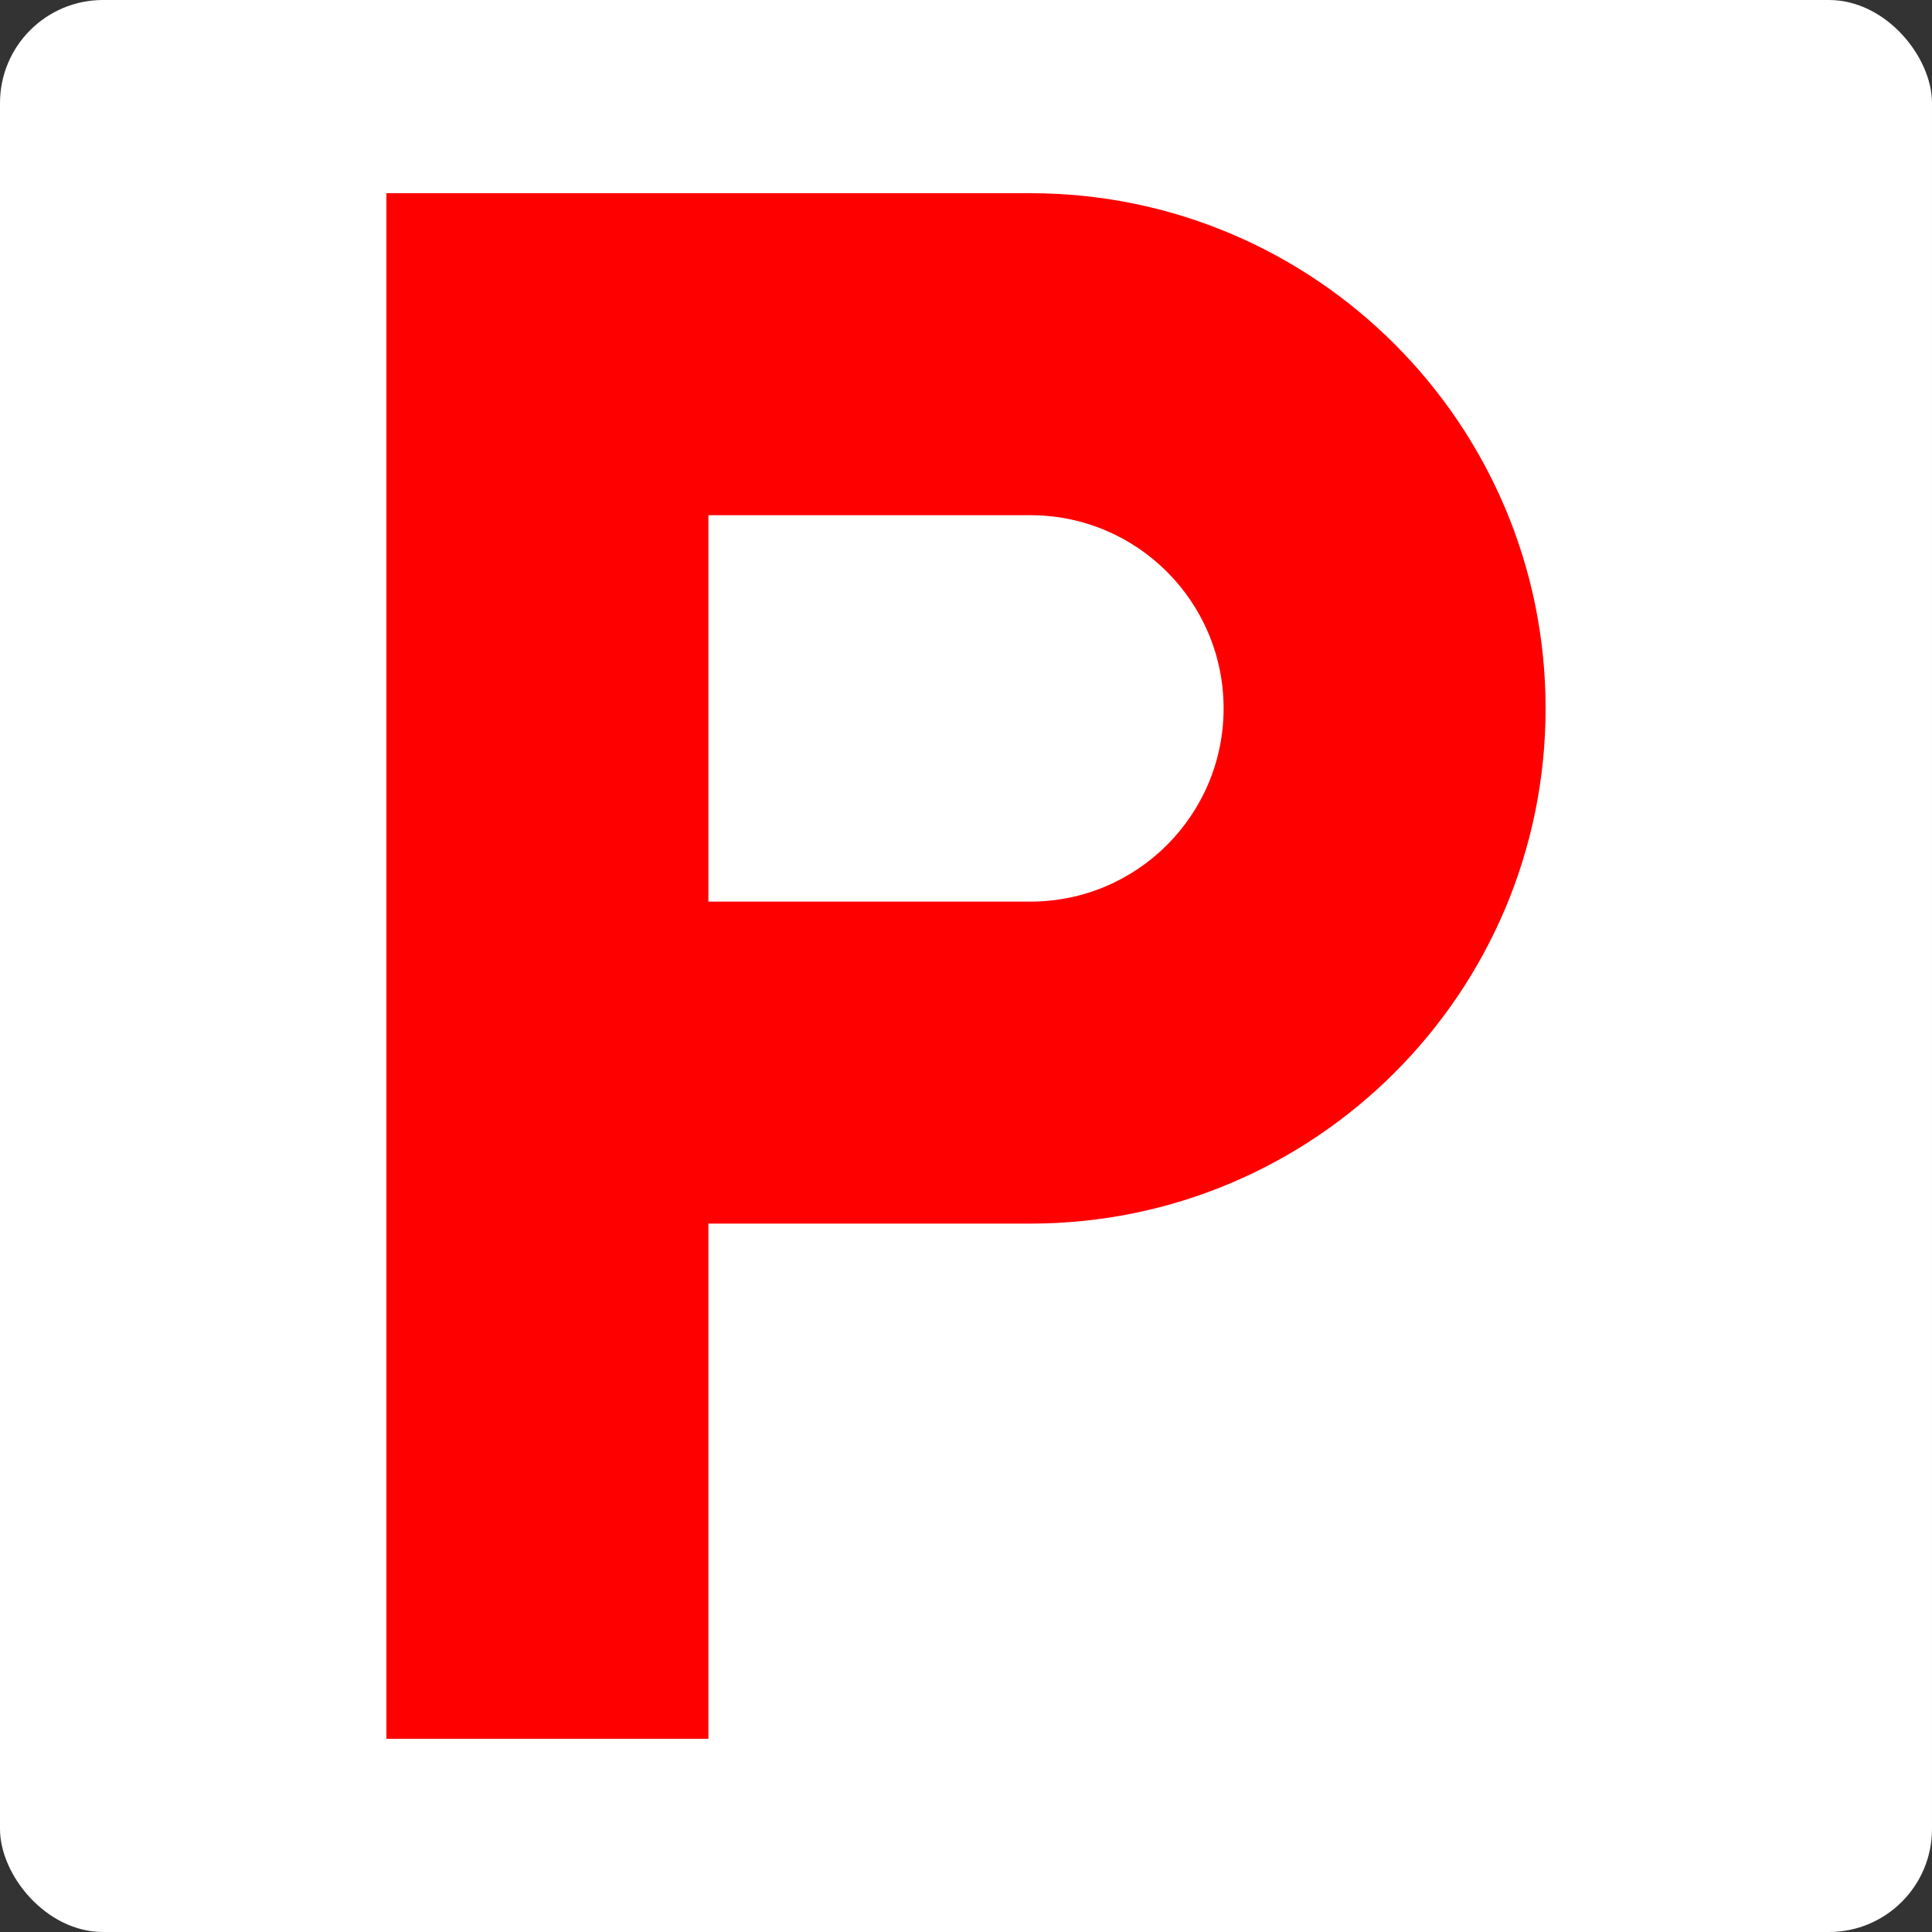 <?xml version="1.0" encoding="UTF-8" standalone="no"?>
<!-- Created with Inkscape (http://www.inkscape.org/) -->
<svg xmlns:dc="http://purl.org/dc/elements/1.1/" xmlns:cc="http://creativecommons.org/ns#" xmlns:rdf="http://www.w3.org/1999/02/22-rdf-syntax-ns#" xmlns:svg="http://www.w3.org/2000/svg" xmlns="http://www.w3.org/2000/svg" xmlns:sodipodi="http://sodipodi.sourceforge.net/DTD/sodipodi-0.dtd" xmlns:inkscape="http://www.inkscape.org/namespaces/inkscape" width="600" height="600" id="svg2" sodipodi:version="0.32" inkscape:version="0.46" version="1.0" sodipodi:docname="Hk_P-plate.svg" inkscape:output_extension="org.inkscape.output.svg.inkscape">
  <rect width="100%" height="100%" fill="#333333" stroke="none"/>
  <defs id="defs4">
    <inkscape:perspective sodipodi:type="inkscape:persp3d" inkscape:vp_x="0 : 526.18109 : 1" inkscape:vp_y="0 : 1000 : 0" inkscape:vp_z="744.09448 : 526.18109 : 1" inkscape:persp3d-origin="372.04724 : 350.78739 : 1" id="perspective10"/>
  </defs>
  <sodipodi:namedview id="base" pagecolor="#ffffff" bordercolor="#666666" borderopacity="1.0" gridtolerance="10000" guidetolerance="10" objecttolerance="10" inkscape:pageopacity="0.0" inkscape:pageshadow="2" inkscape:zoom="0.70710678" inkscape:cx="140.28571" inkscape:cy="338.78362" inkscape:document-units="mm" inkscape:current-layer="layer2" showgrid="false" units="px" inkscape:snap-global="true" inkscape:window-width="1440" inkscape:window-height="851" inkscape:window-x="0" inkscape:window-y="22"/>
  <g inkscape:label="Layer 1" inkscape:groupmode="layer" id="layer1" sodipodi:insensitive="true" style="opacity:0"/>
  <g inkscape:groupmode="layer" id="layer3" inkscape:label="bg">
    <rect style="fill:#ffffff;fill-opacity:1;stroke:none;stroke-width:5;stroke-linejoin:round;stroke-miterlimit:4;stroke-dasharray:none;stroke-opacity:1" id="rect3208" width="600" height="600" x="0" y="0" rx="32" ry="32"/>
  </g>
  <g inkscape:groupmode="layer" id="layer2" inkscape:label="p" style="opacity:1">
    <path style="fill:#ff0000;fill-opacity:1;stroke:none;stroke-width:0;stroke-linejoin:round;stroke-miterlimit:4" d="M 120,60 L 120,540 L 220,540 L 220,380 L 320,380 C 408.32,380 480,308.32 480,220 C 480,131.68 408.32,60 320,60 L 120,60 z M 220,160 L 320,160 C 353.12,160 380,186.88 380,220 C 380,253.12 353.12,280 320,280 L 220,280 L 220,160 z" id="path3173" sodipodi:nodetypes="cccccsccccsccc"/>
  </g>
</svg>